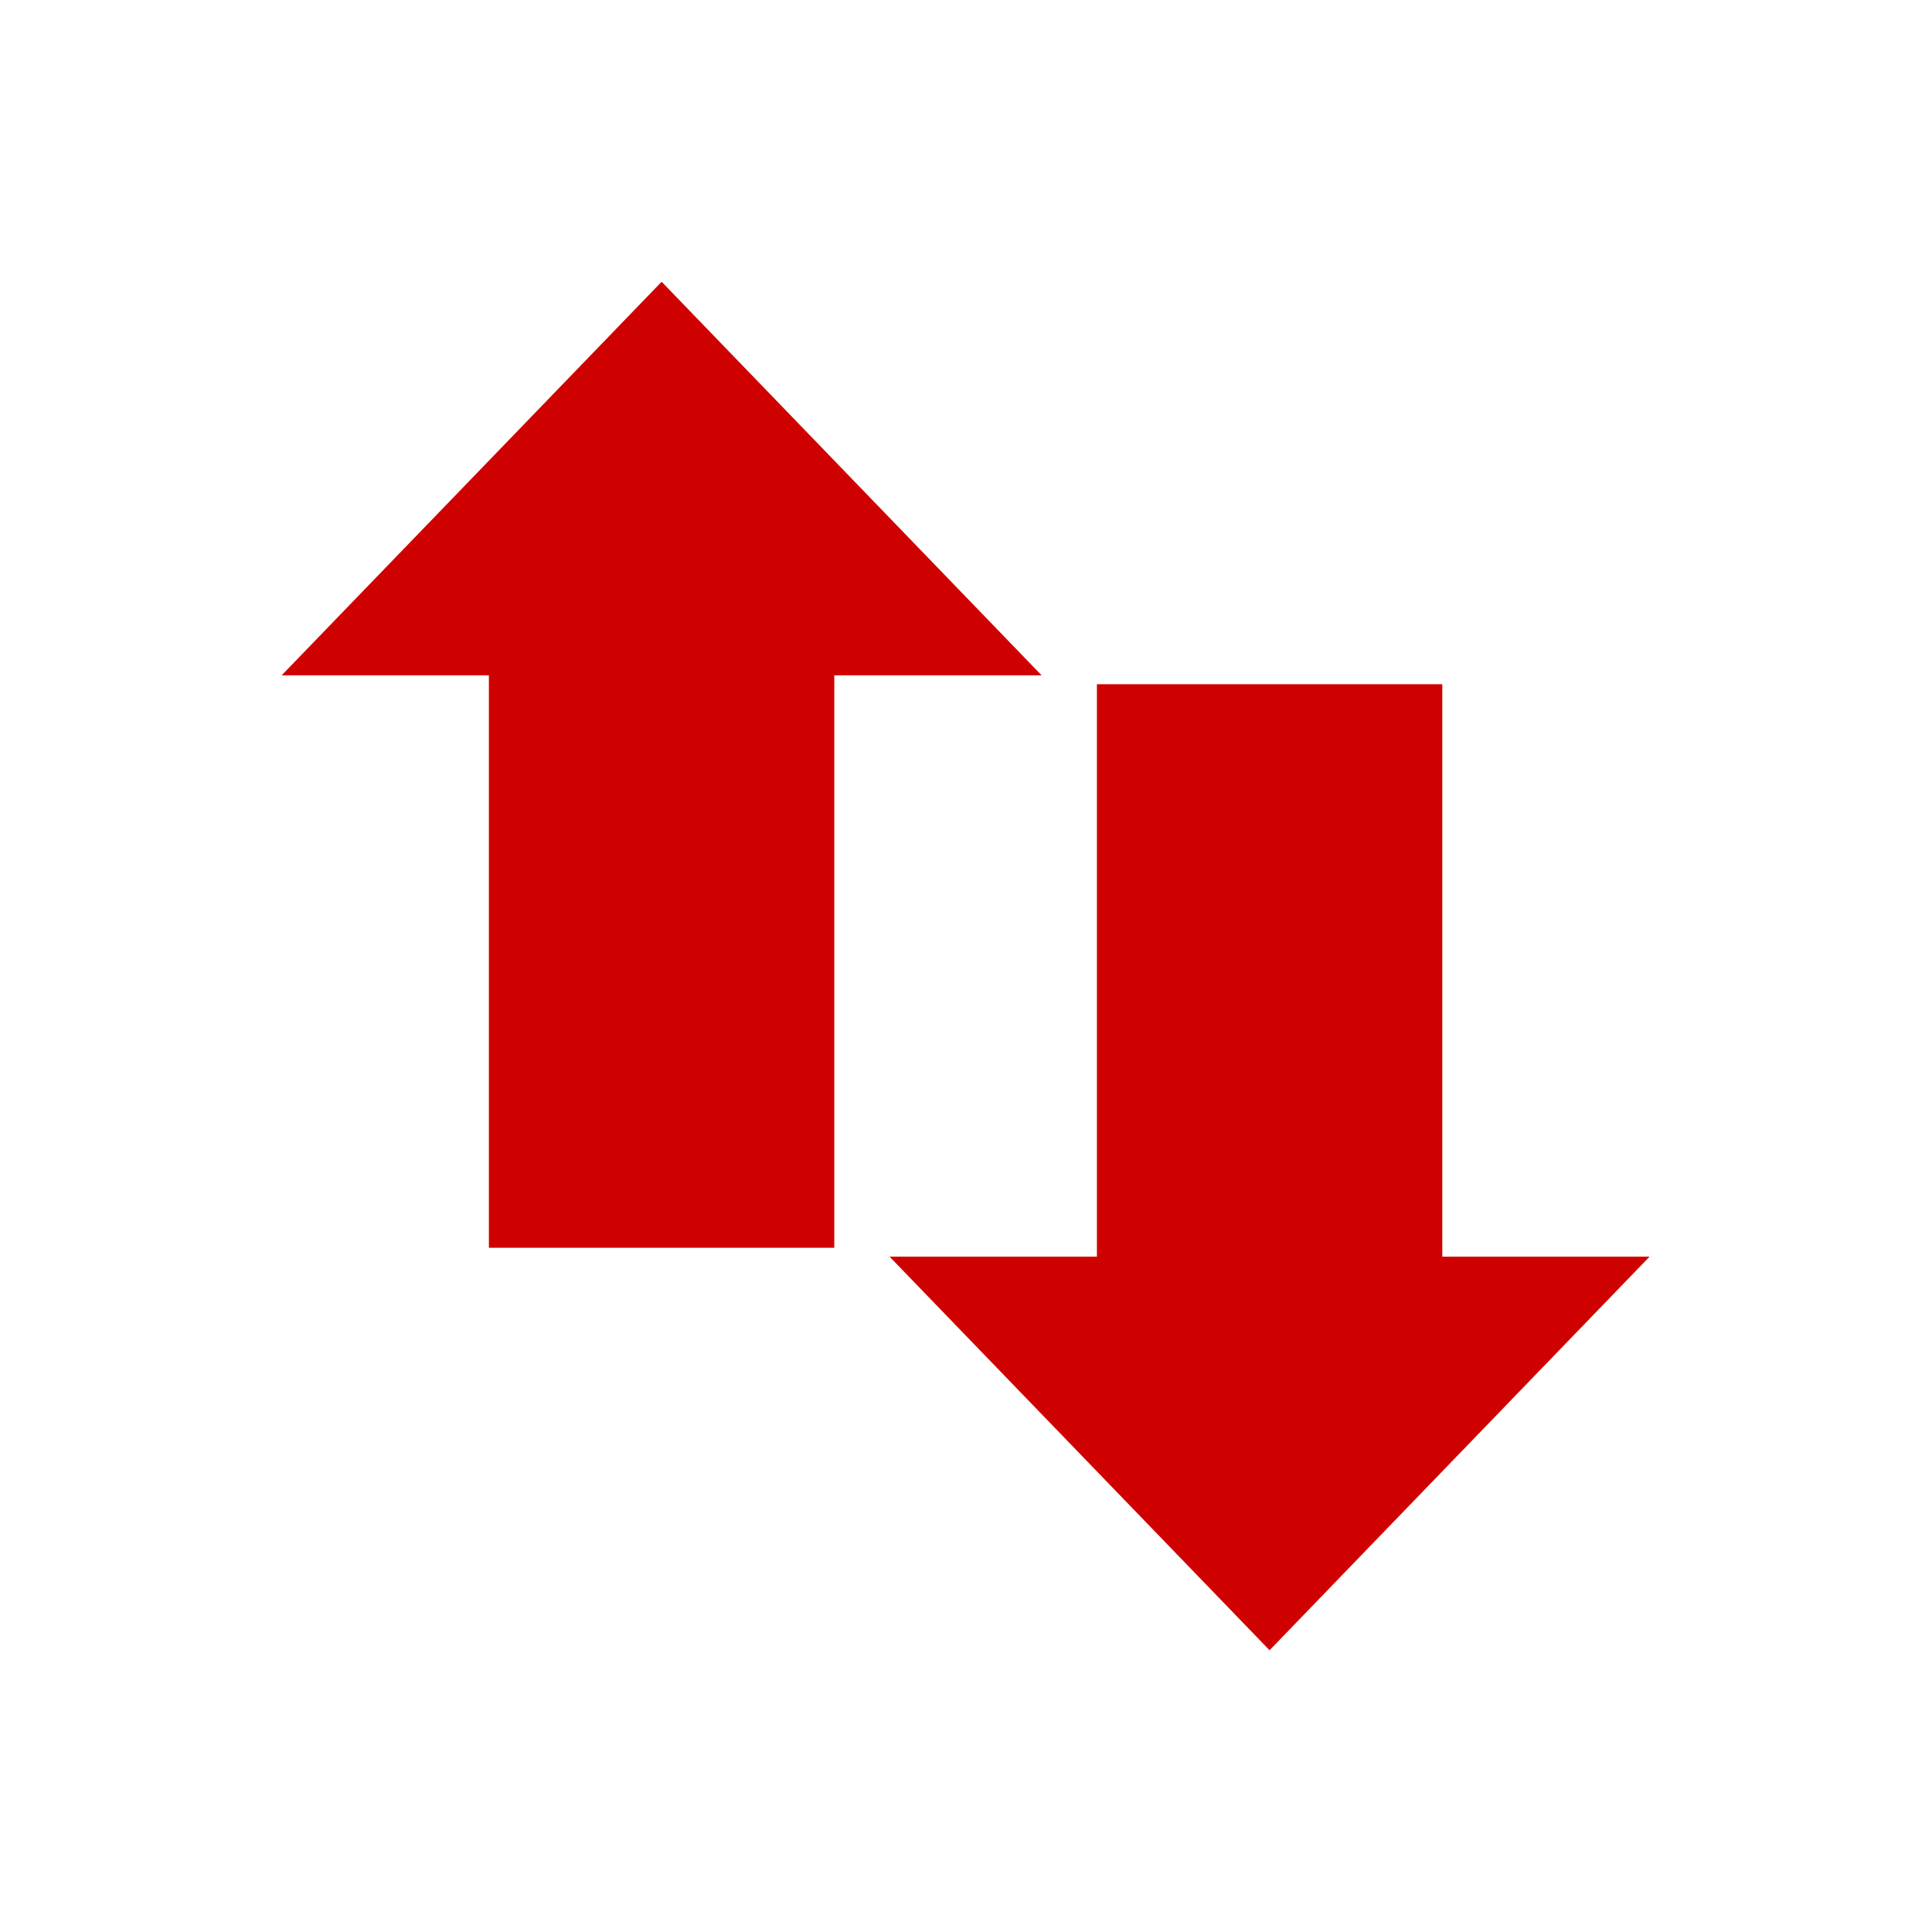 <svg viewBox="0 0 24 24" xmlns="http://www.w3.org/2000/svg">
 <g fill="#cf0000" fill-rule="evenodd" transform="matrix(.944 0 0 1 .667 -0)">
  <path d="m13 8.389l-5-4.889-5 4.889h2.727v7.111h4.545v-7.111z"/>
  <path d="m11 15.611l5 4.889 5-4.889h-2.727v-7.111h-4.545v7.111z"/>
 </g>
</svg>
